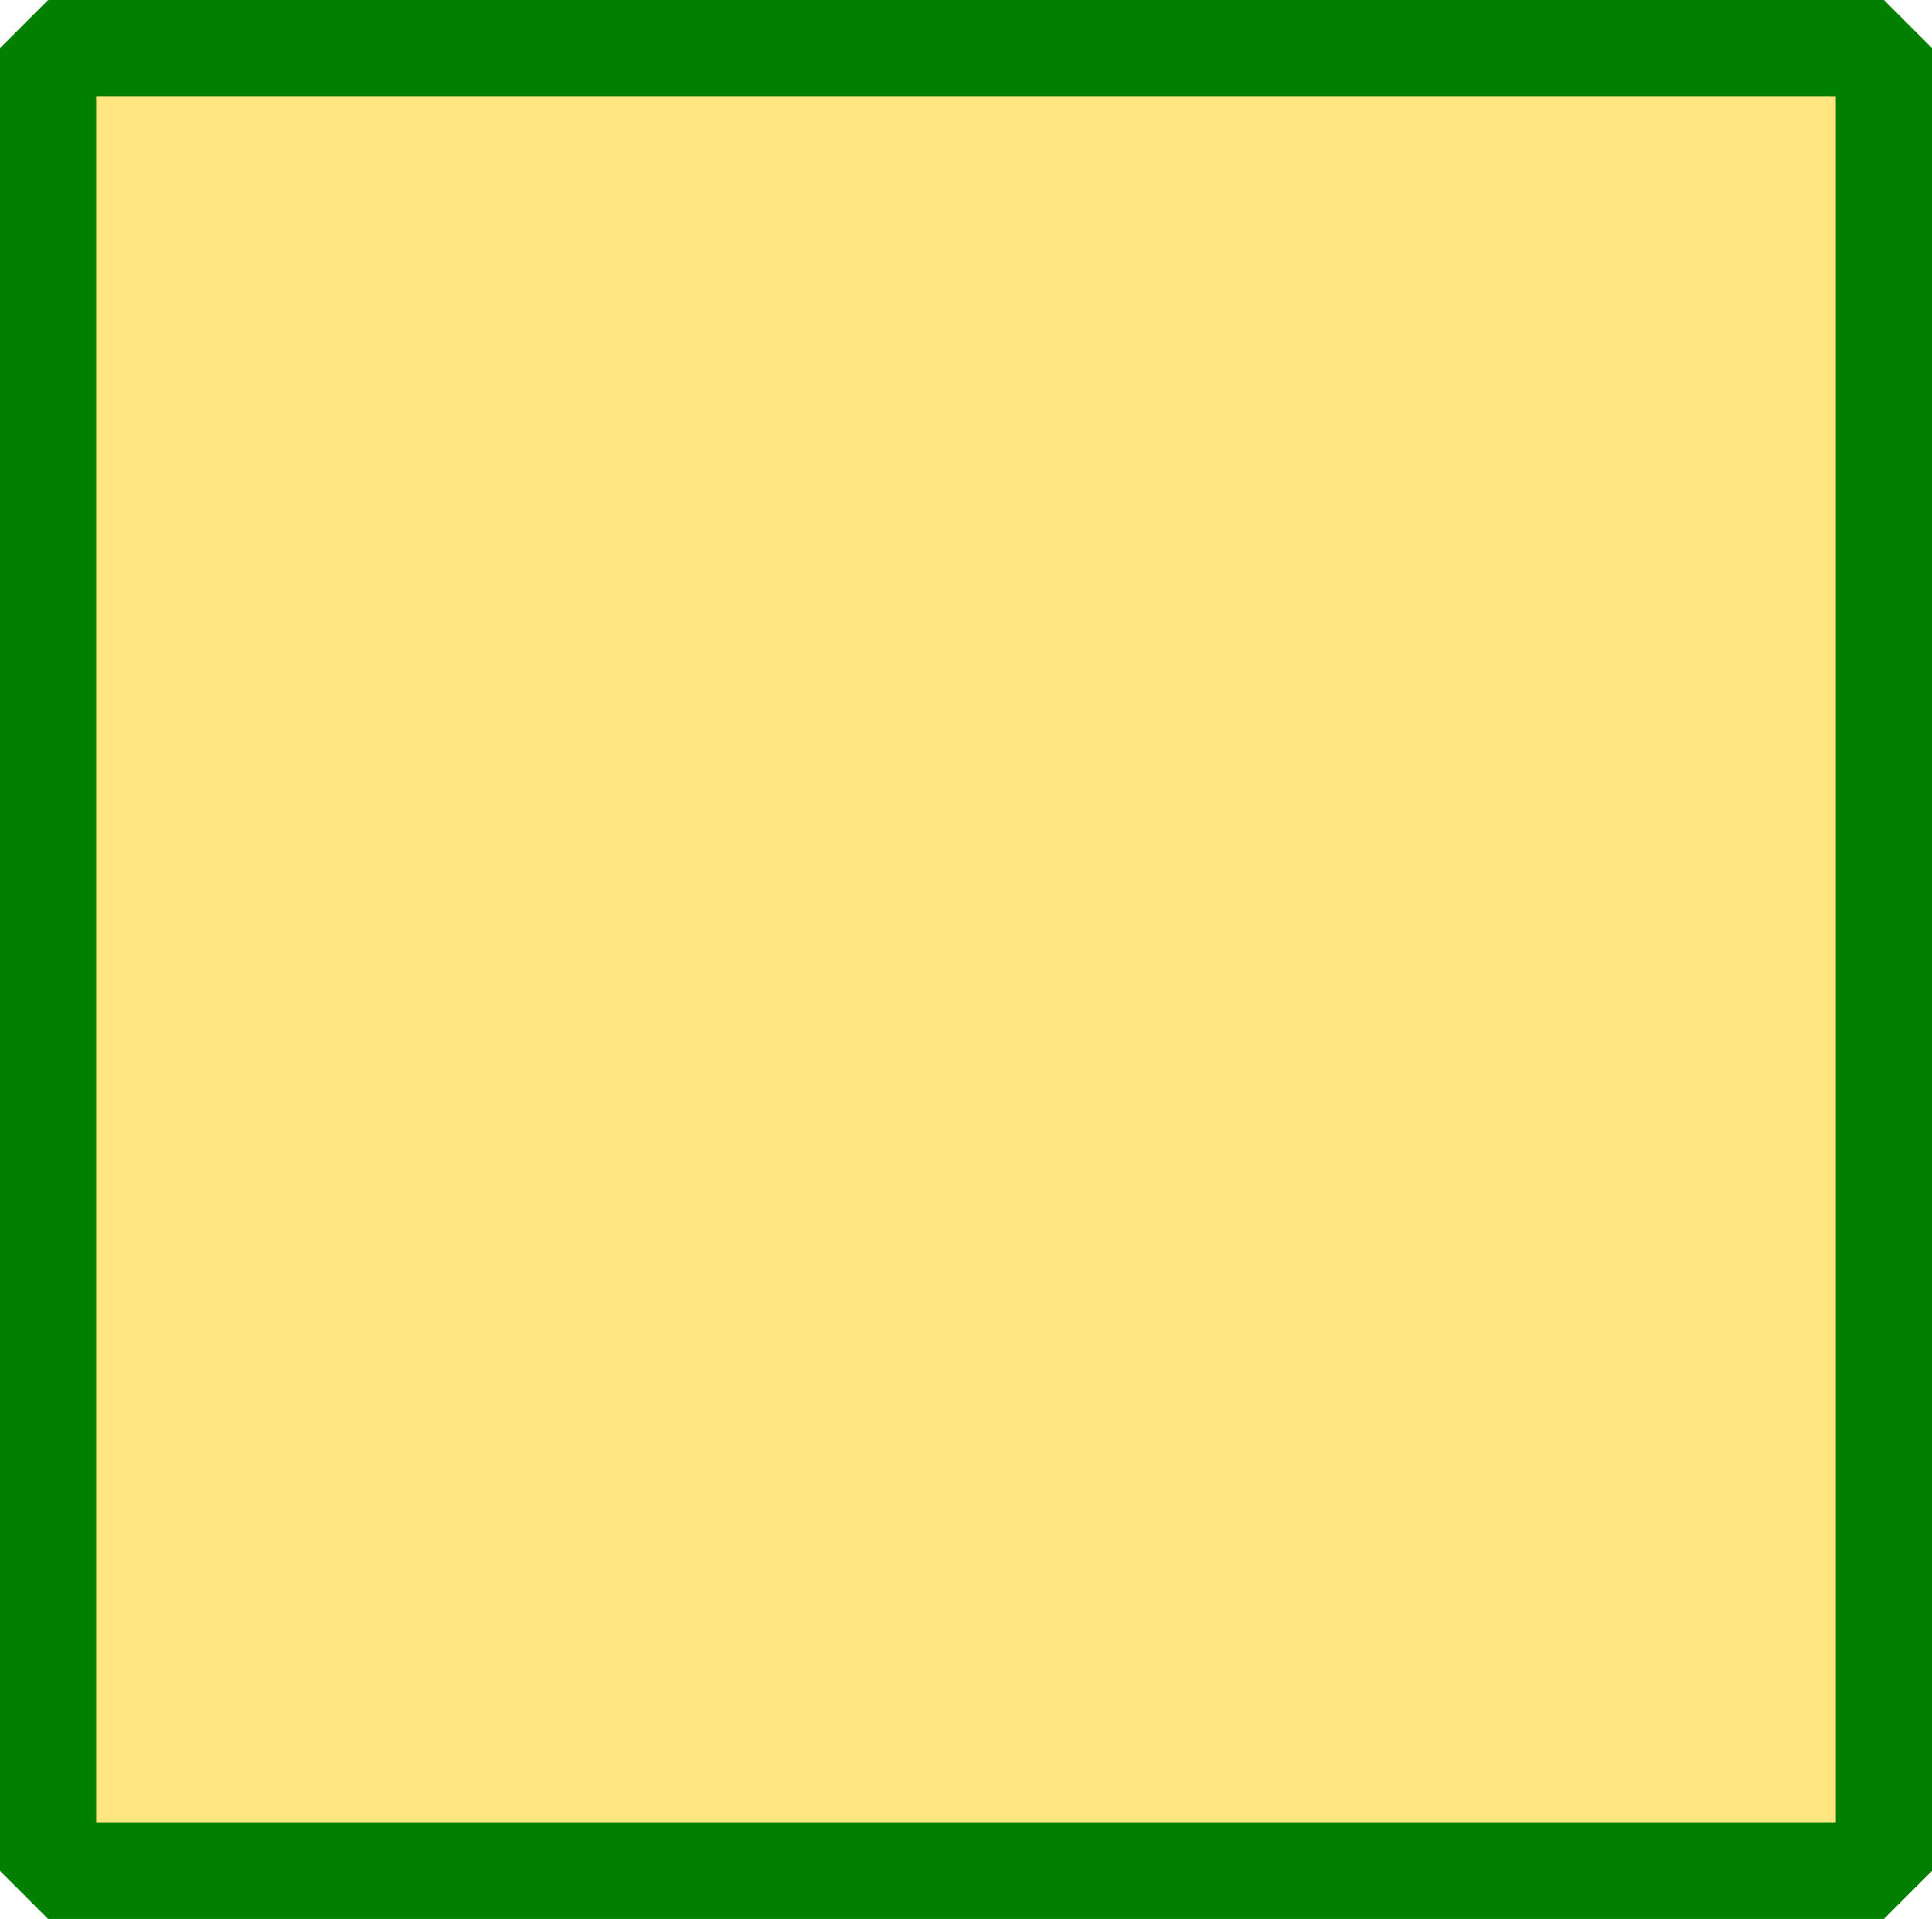 <?xml version="1.0" encoding="UTF-8" standalone="no"?>
<!-- Created with Inkscape (http://www.inkscape.org/) -->

<svg
   xmlns:dc="http://purl.org/dc/elements/1.1/"
   xmlns:cc="http://creativecommons.org/ns#"
   xmlns:rdf="http://www.w3.org/1999/02/22-rdf-syntax-ns#"
   xmlns:svg="http://www.w3.org/2000/svg"
   xmlns="http://www.w3.org/2000/svg"
   xmlns:sodipodi="http://sodipodi.sourceforge.net/DTD/sodipodi-0.dtd"
   xmlns:inkscape="http://www.inkscape.org/namespaces/inkscape"
   width="26.121"
   height="25.943"
   id="svg2"
   version="1.1"
   inkscape:version="0.48.4 r9939"
   sodipodi:docname="offering_icon.svg">
  <defs
     id="defs4" />
  <sodipodi:namedview
     id="base"
     pagecolor="#ffffff"
     bordercolor="#666666"
     borderopacity="1.0"
     inkscape:pageopacity="0.0"
     inkscape:pageshadow="2"
     inkscape:zoom="11.2"
     inkscape:cx="-0.70680142"
     inkscape:cy="6.0096932"
     inkscape:document-units="px"
     inkscape:current-layer="layer1"
     showgrid="false"
     inkscape:showpageshadow="false"
     inkscape:window-width="1000"
     inkscape:window-height="667"
     inkscape:window-x="350"
     inkscape:window-y="140"
     inkscape:window-maximized="0"
     fit-margin-top="0"
     fit-margin-left="0"
     fit-margin-right="0"
     fit-margin-bottom="0" />
  <g
     inkscape:label="Layer 1"
     inkscape:groupmode="layer"
     id="layer1"
     transform="translate(0.65,-1026.712)">
    <rect
       style="fill:#ffe680;fill-opacity:1;stroke:#008000;stroke-width:1.3;stroke-linejoin:bevel;stroke-miterlimit:4;stroke-opacity:1;stroke-dasharray:none"
       id="rect2985"
       width="24.821"
       height="24.643"
       x="0"
       y="-6.5954509e-08"
       transform="translate(0,1027.362)" />
  </g>
</svg>

